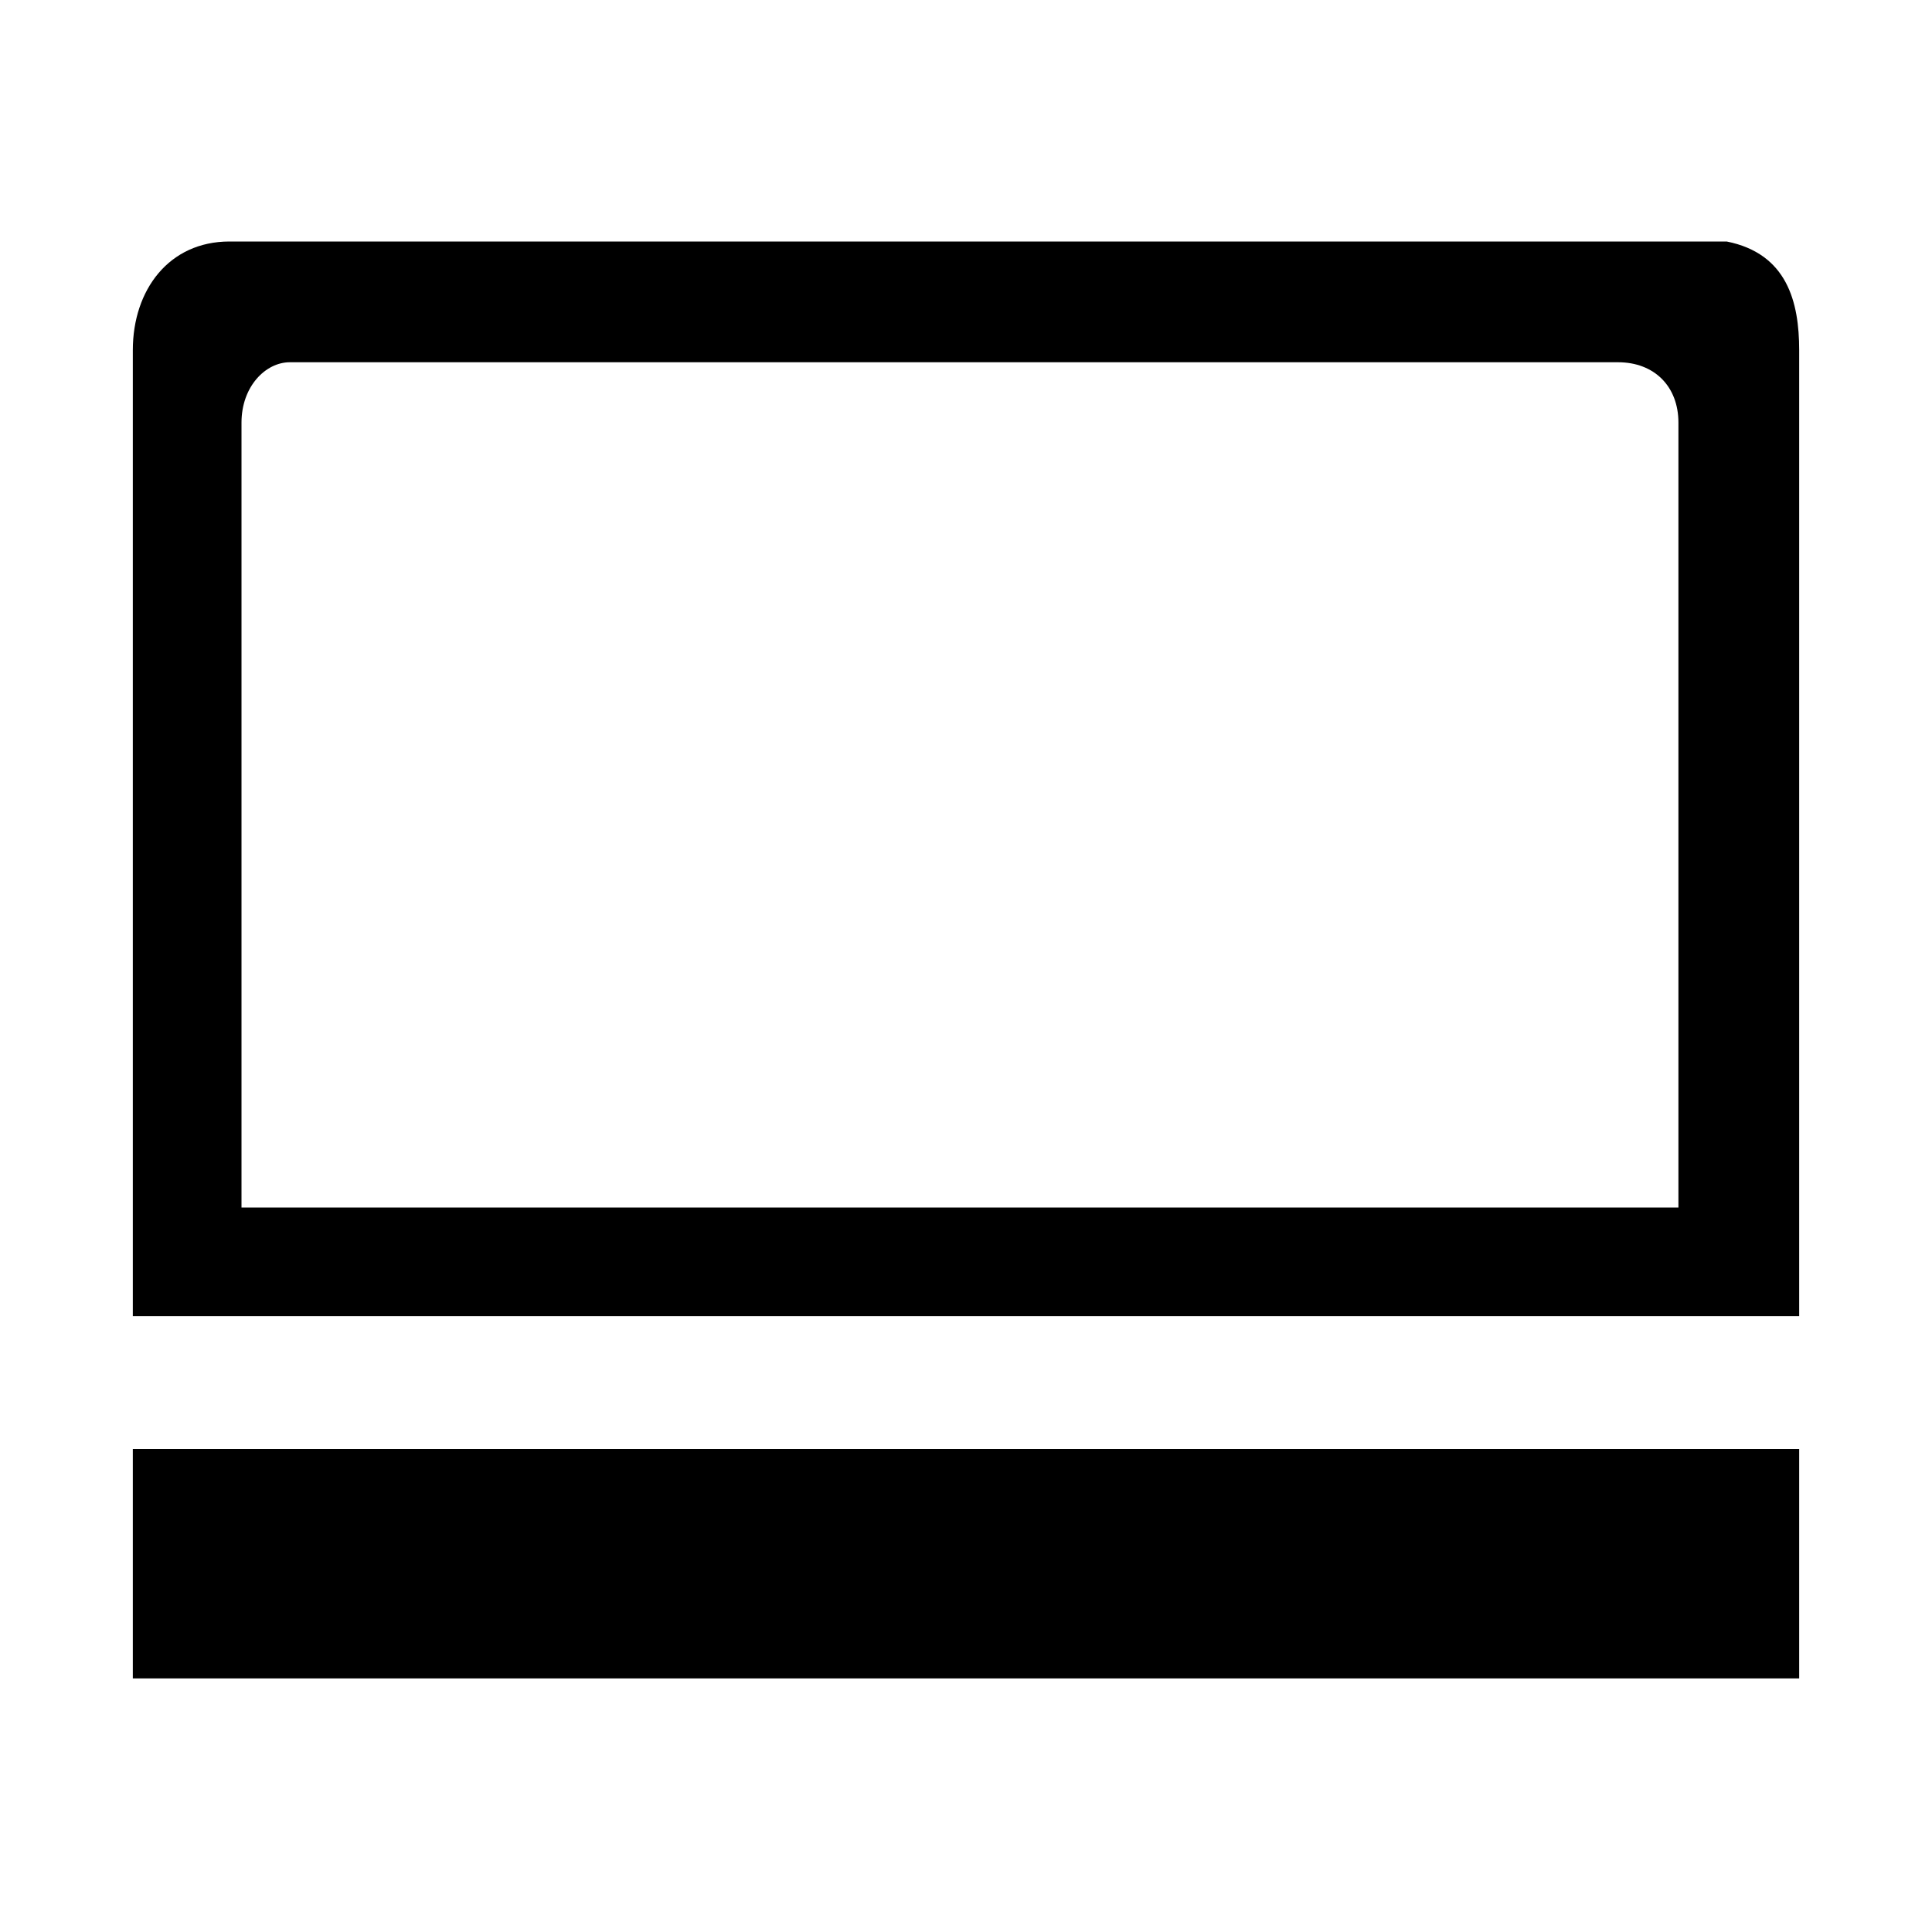 <!-- This Source Code Form is subject to the terms of the Mozilla Public
   - License, v. 2.0. If a copy of the MPL was not distributed with this
   - file, You can obtain one at http://mozilla.org/MPL/2.0/. -->
<svg xmlns="http://www.w3.org/2000/svg" width="16" height="16" viewBox="0 0 16 16">
  <path fill="context-fill" d="M1.1,13.9l0-1.9l13.8,0l0,1.9L1.1,13.9z M14.9,2.9v8H1.1v-8C1.1,2.4,1.4,2,1.9,2l12.4,0C14.8,2.1,14.9,2.5,14.9,2.9z M13.9,10V3.5c0-0.3-0.2-0.5-0.5-0.5l-11,0C2.2,3,2,3.2,2,3.5V10H13.9z"/>
</svg>
